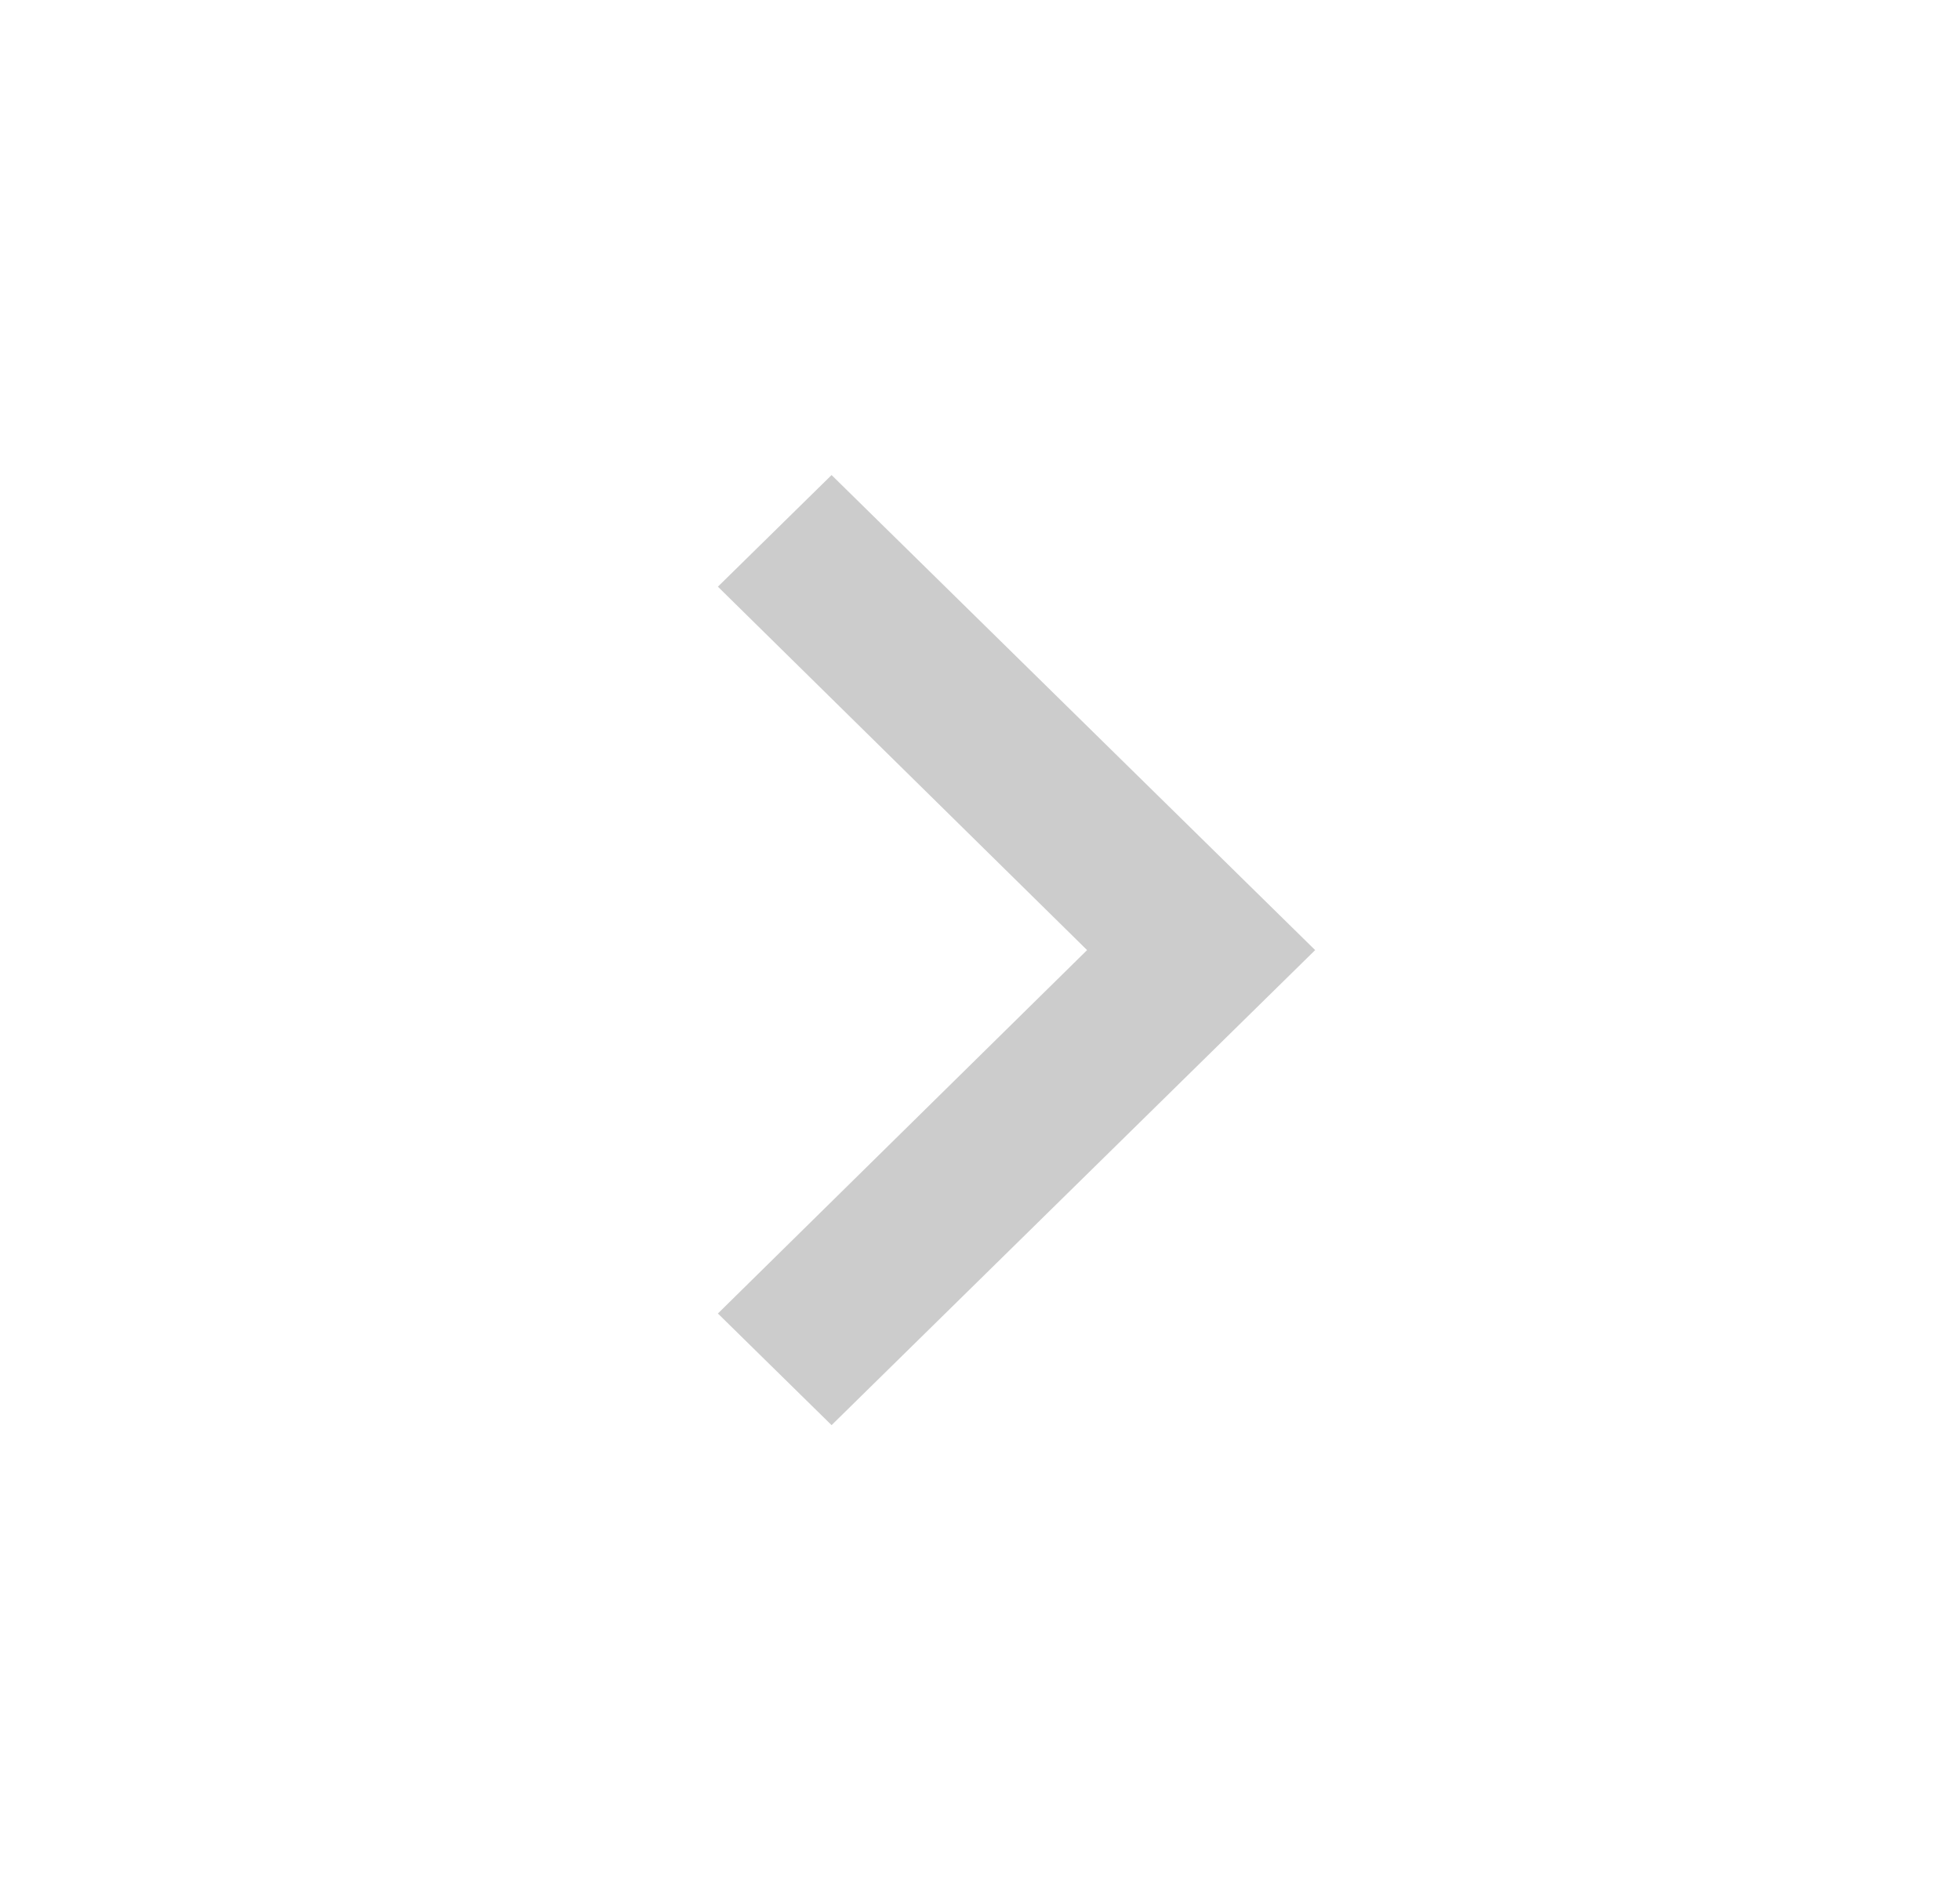 <svg width="33" height="32" viewBox="0 0 33 32" fill="none" xmlns="http://www.w3.org/2000/svg">
<path d="M12.087 22.12L18.303 16L12.087 9.88L14.001 8L22.143 16L14.001 24L12.087 22.12Z" fill="#CCCCCC"/>
</svg>
